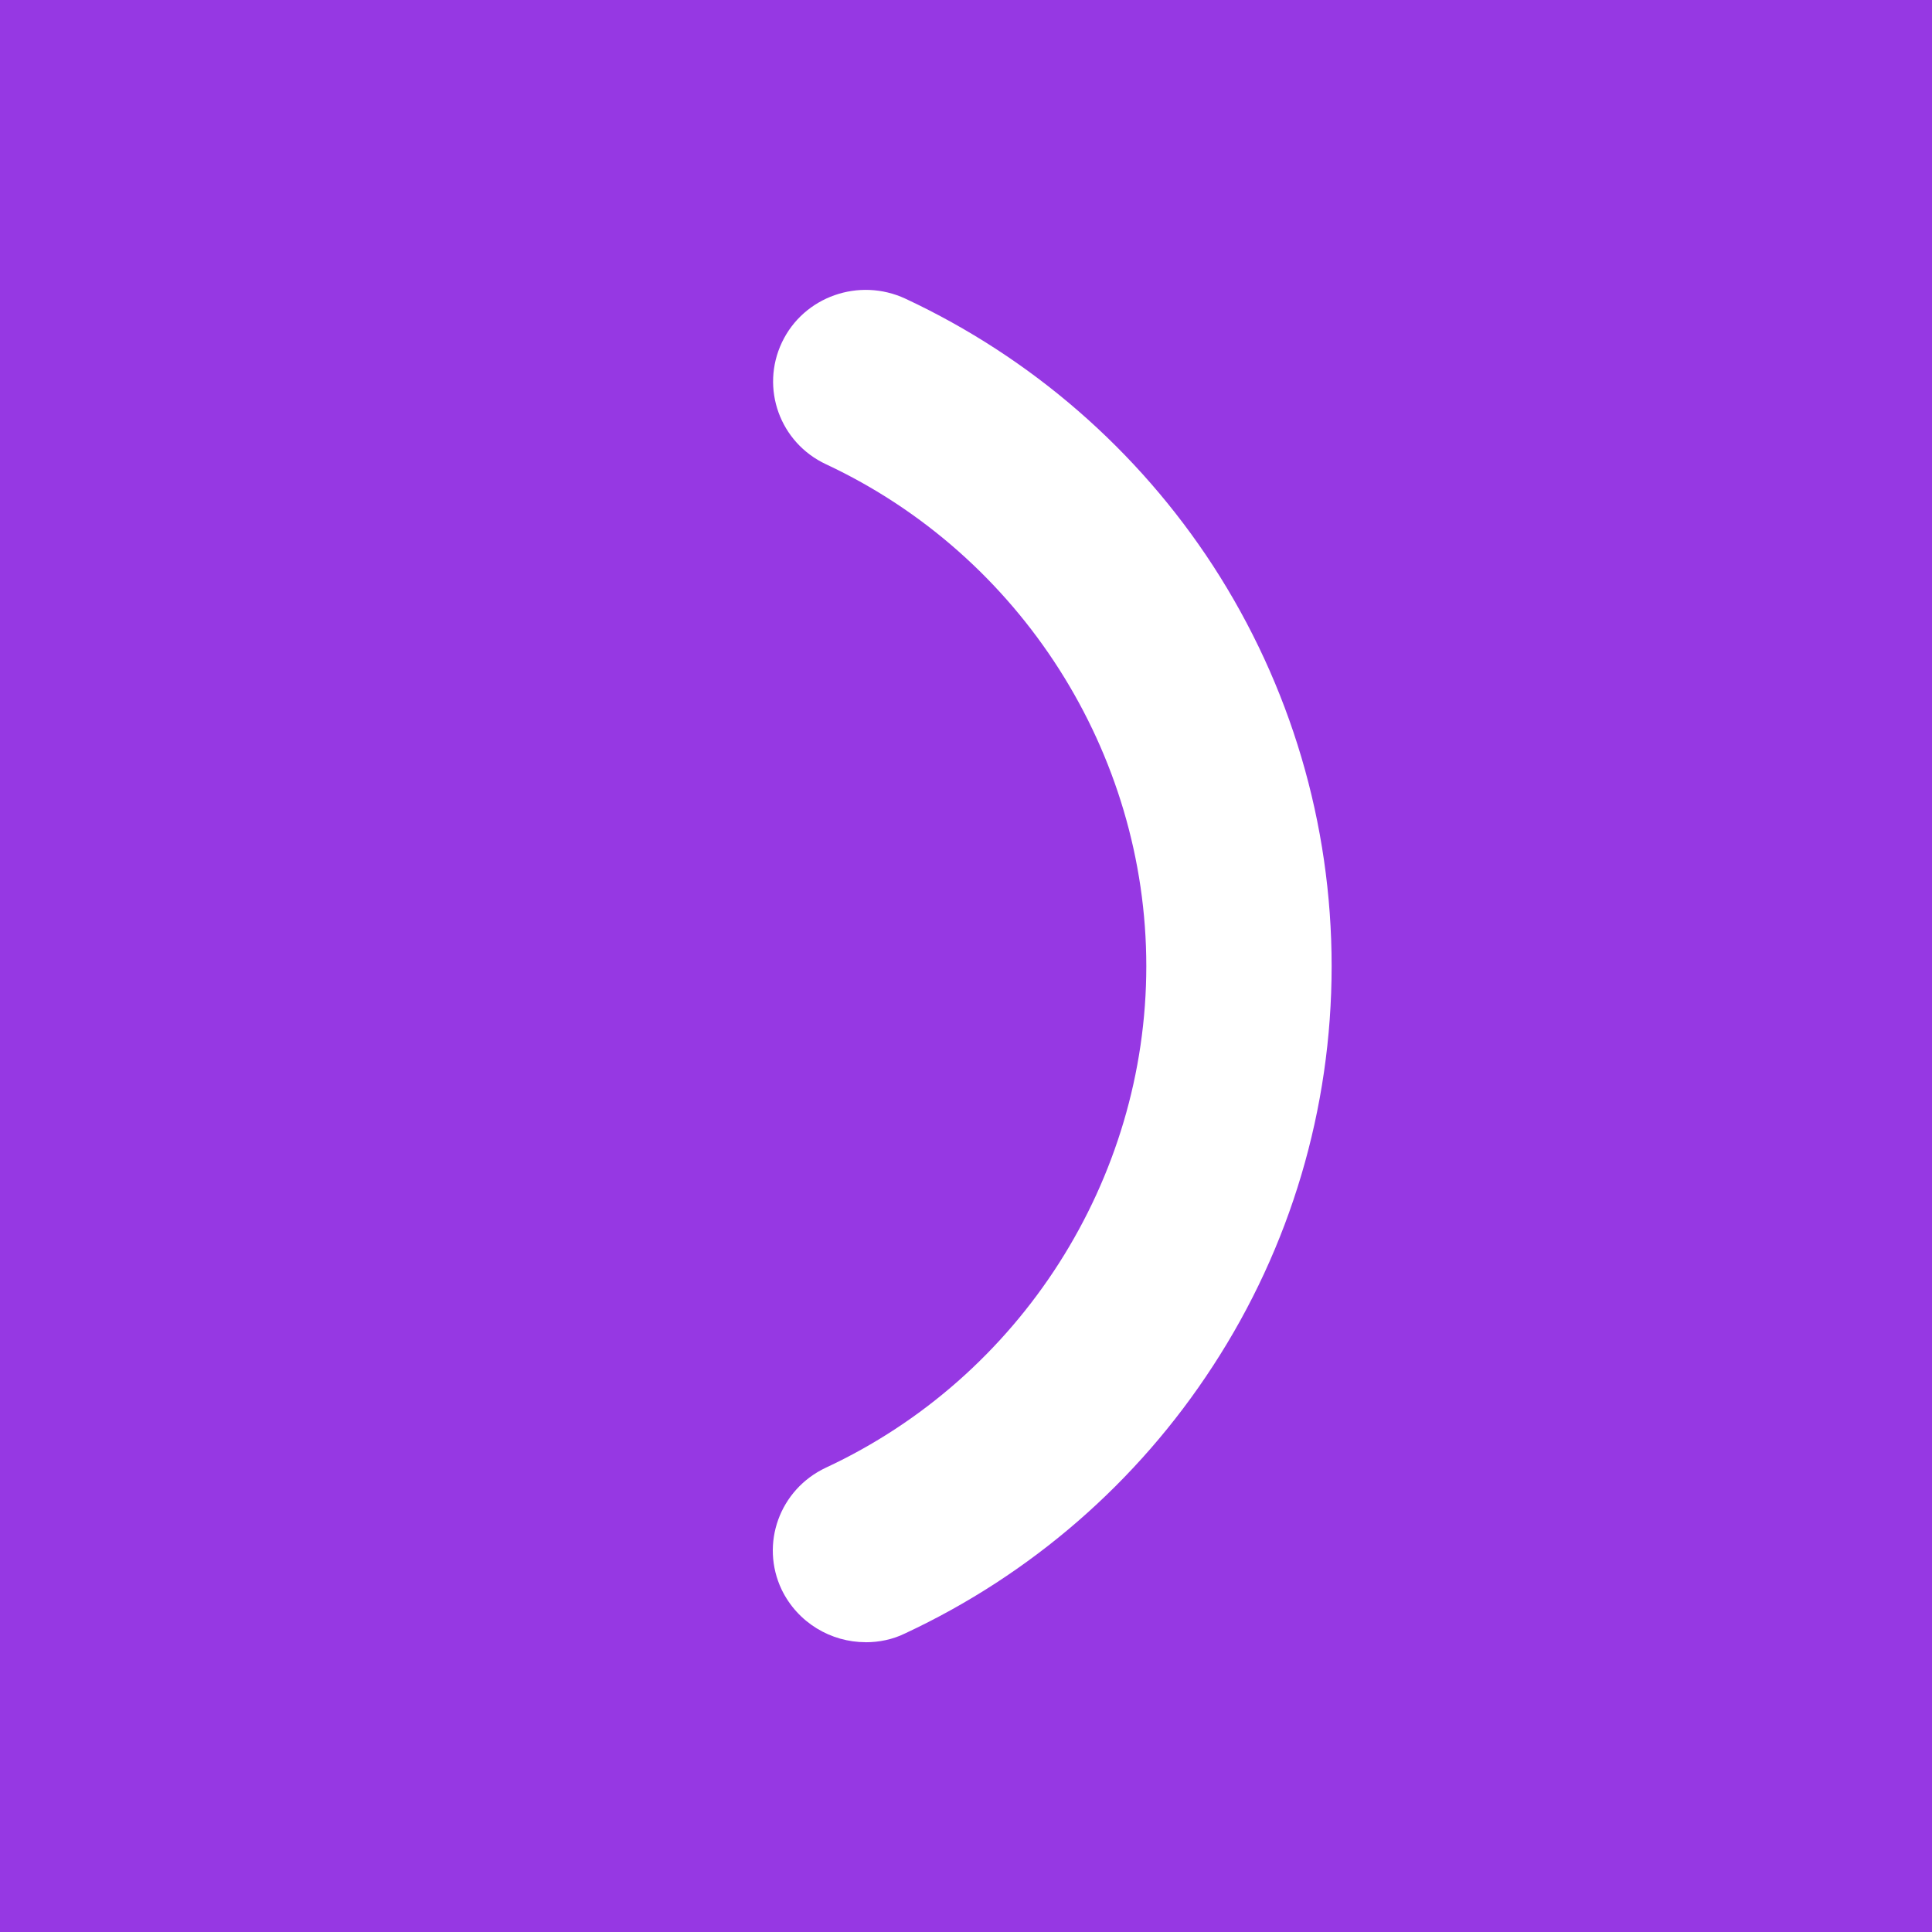 <svg xmlns="http://www.w3.org/2000/svg" viewBox="0 0 40 40">
	<path class="bg-logo" fill="#9638E3" d="M0 0h40v40H0z"/>
	<path fill="#fff" d="M17.922 34c-.717 0-1.405-.402-1.738-1.087-.451-.948-.045-2.075.914-2.526 4.034-1.879 6.635-5.962 6.635-10.384 0-4.423-2.602-8.505-6.629-10.39-.959-.446-1.365-1.578-.914-2.526.451-.948 1.597-1.35 2.556-.903 2.601 1.216 4.807 3.129 6.37 5.532 1.603 2.471 2.454 5.337 2.454 8.287 0 2.95-.852 5.817-2.46 8.282-1.563 2.404-3.768 4.317-6.369 5.532-.26.128-.542.184-.818.184Z"/>
</svg>